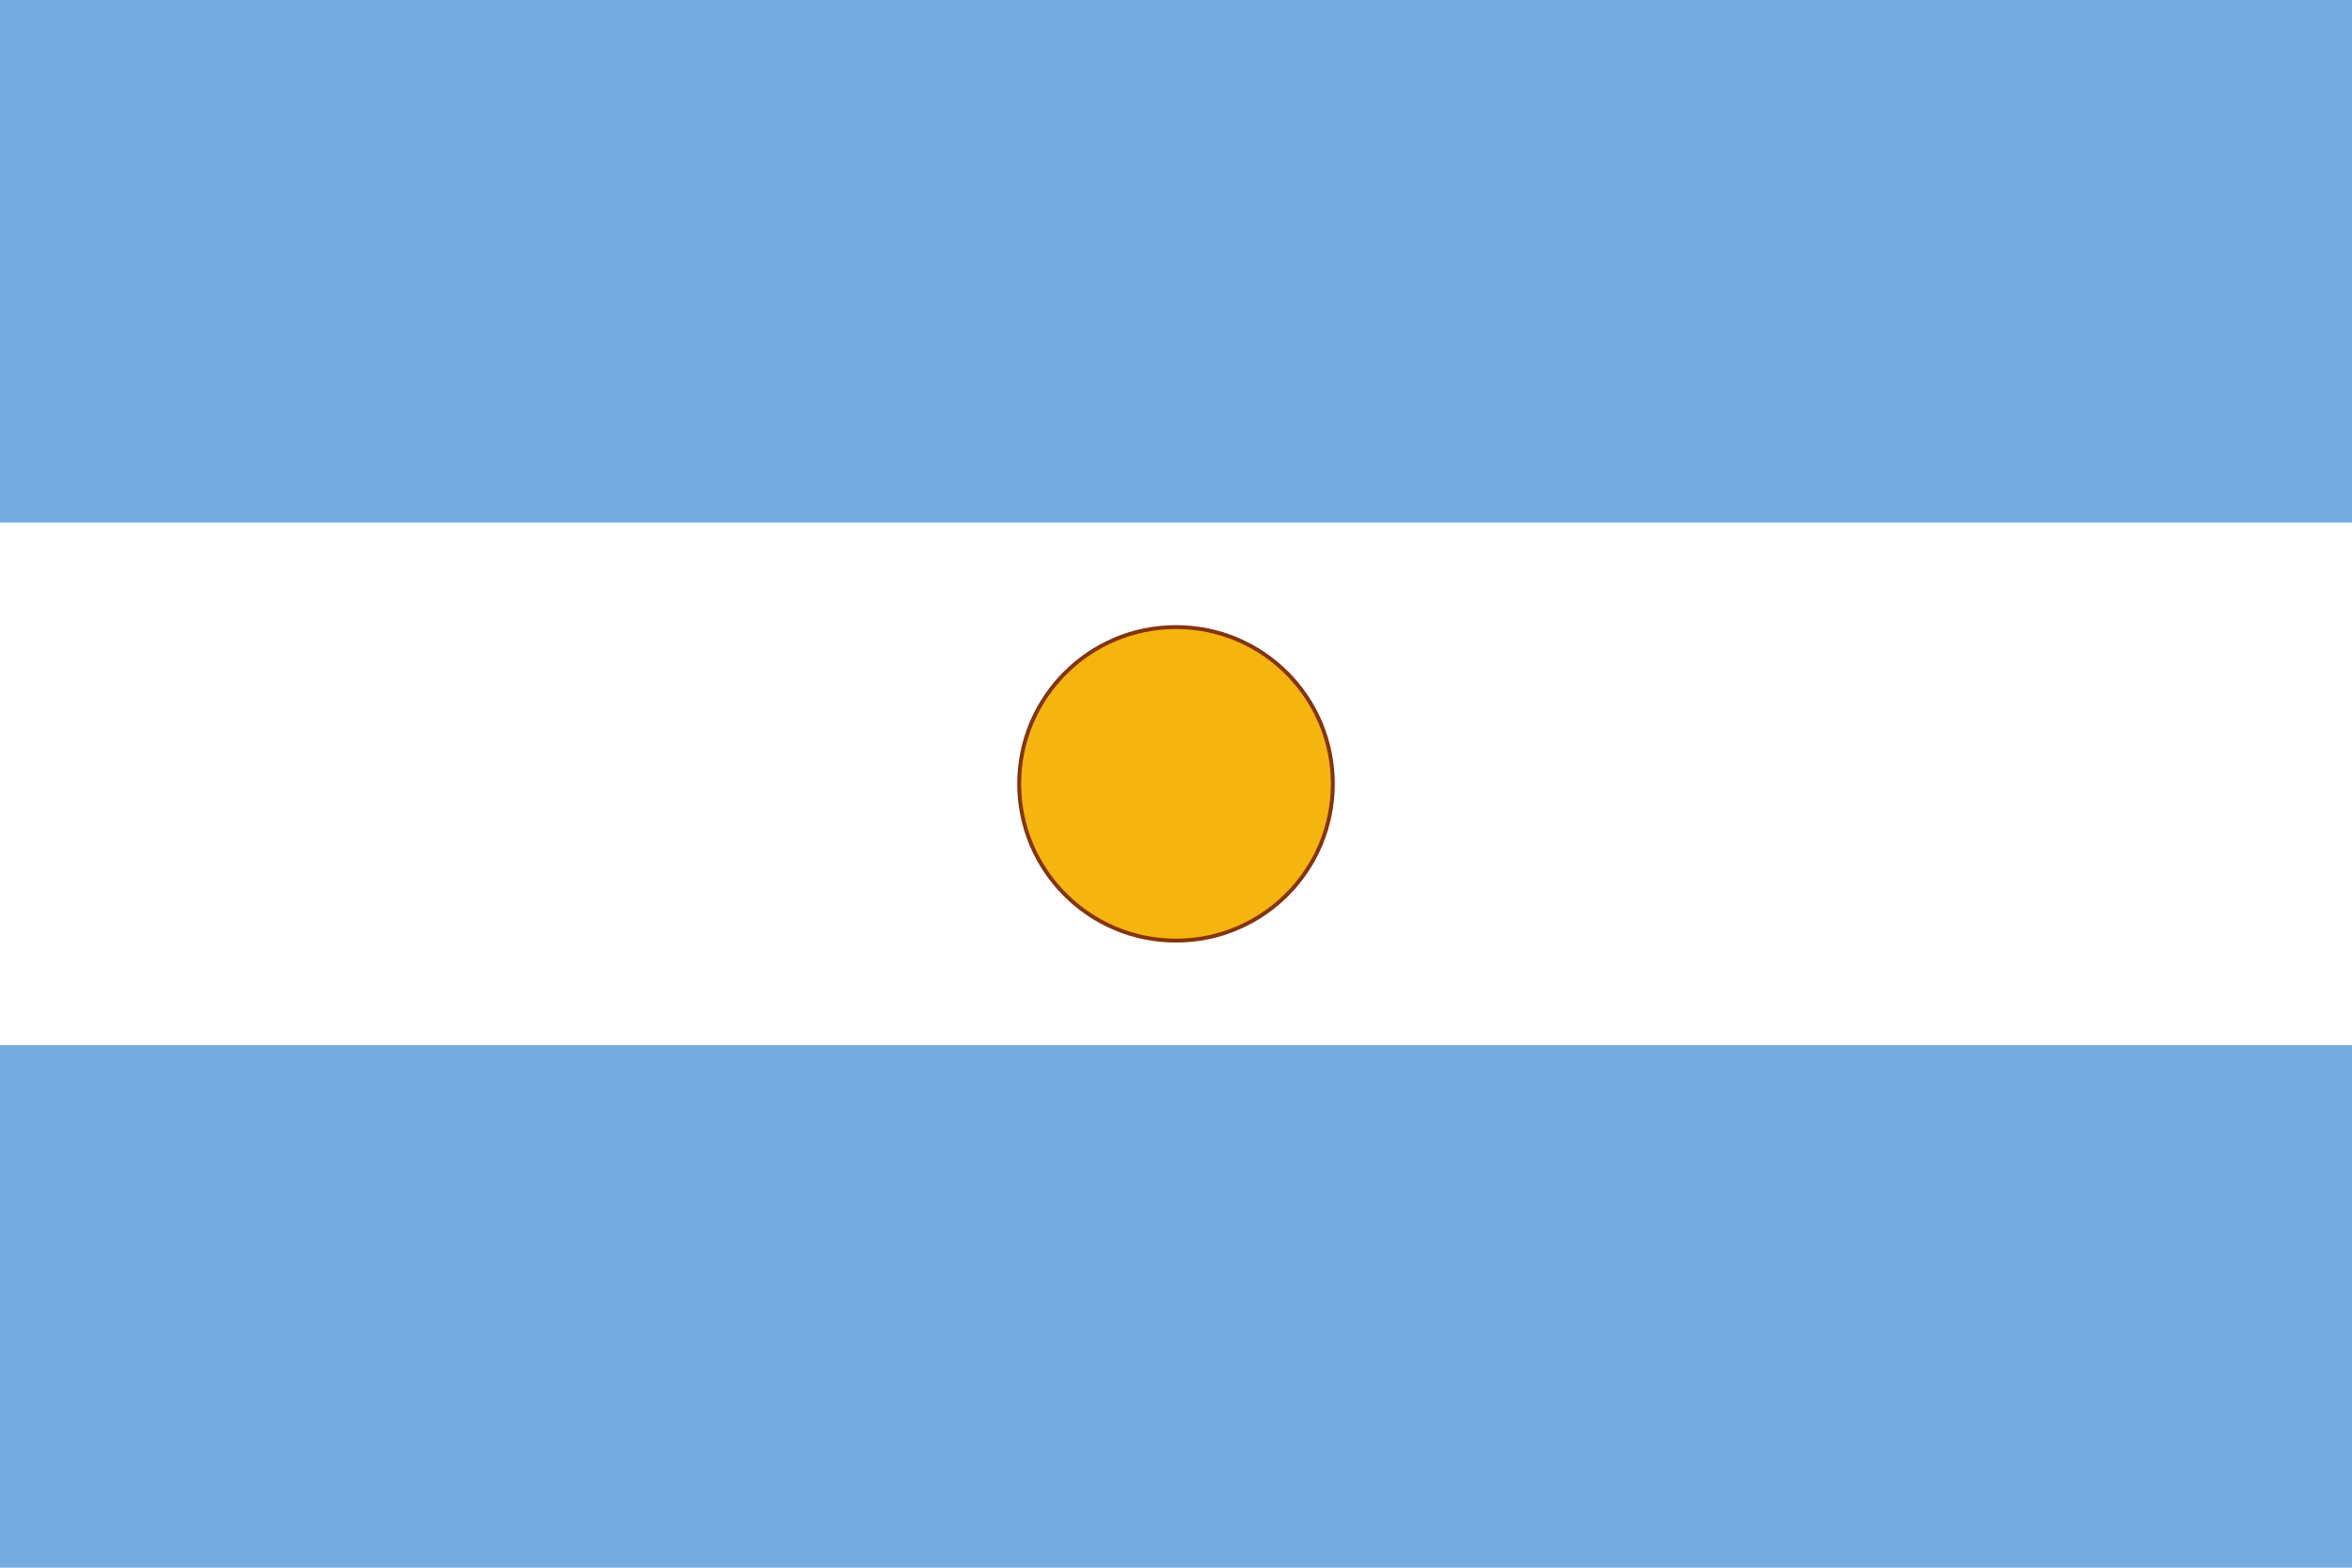 <svg xmlns="http://www.w3.org/2000/svg" width="900" height="600">
    <rect width="900" height="600" fill="#74ACDF"/>
    <rect width="900" height="200" y="200" fill="white"/>
    <circle cx="450" cy="300" r="60" fill="#F6B40E" stroke="#85340A" stroke-width="1.5"/>
    <g id="sun" fill="#F6B40E">
        <path d="M450,290 l-10,30 l20,0 z"/>
        <path d="M450,310 l10,-30 l-20,0 z"/>
        <path d="M435,300 l30,10 l0,-20 z"/>
        <path d="M465,300 l-30,-10 l0,20 z"/>
        <path d="M439,285 l21,21 l7,-17 z"/>
        <path d="M461,315 l-21,-21 l-7,17 z"/>
        <path d="M439,315 l21,-21 l-17,-7 z"/>
        <path d="M461,285 l-21,21 l17,7 z"/>
    </g>
</svg>